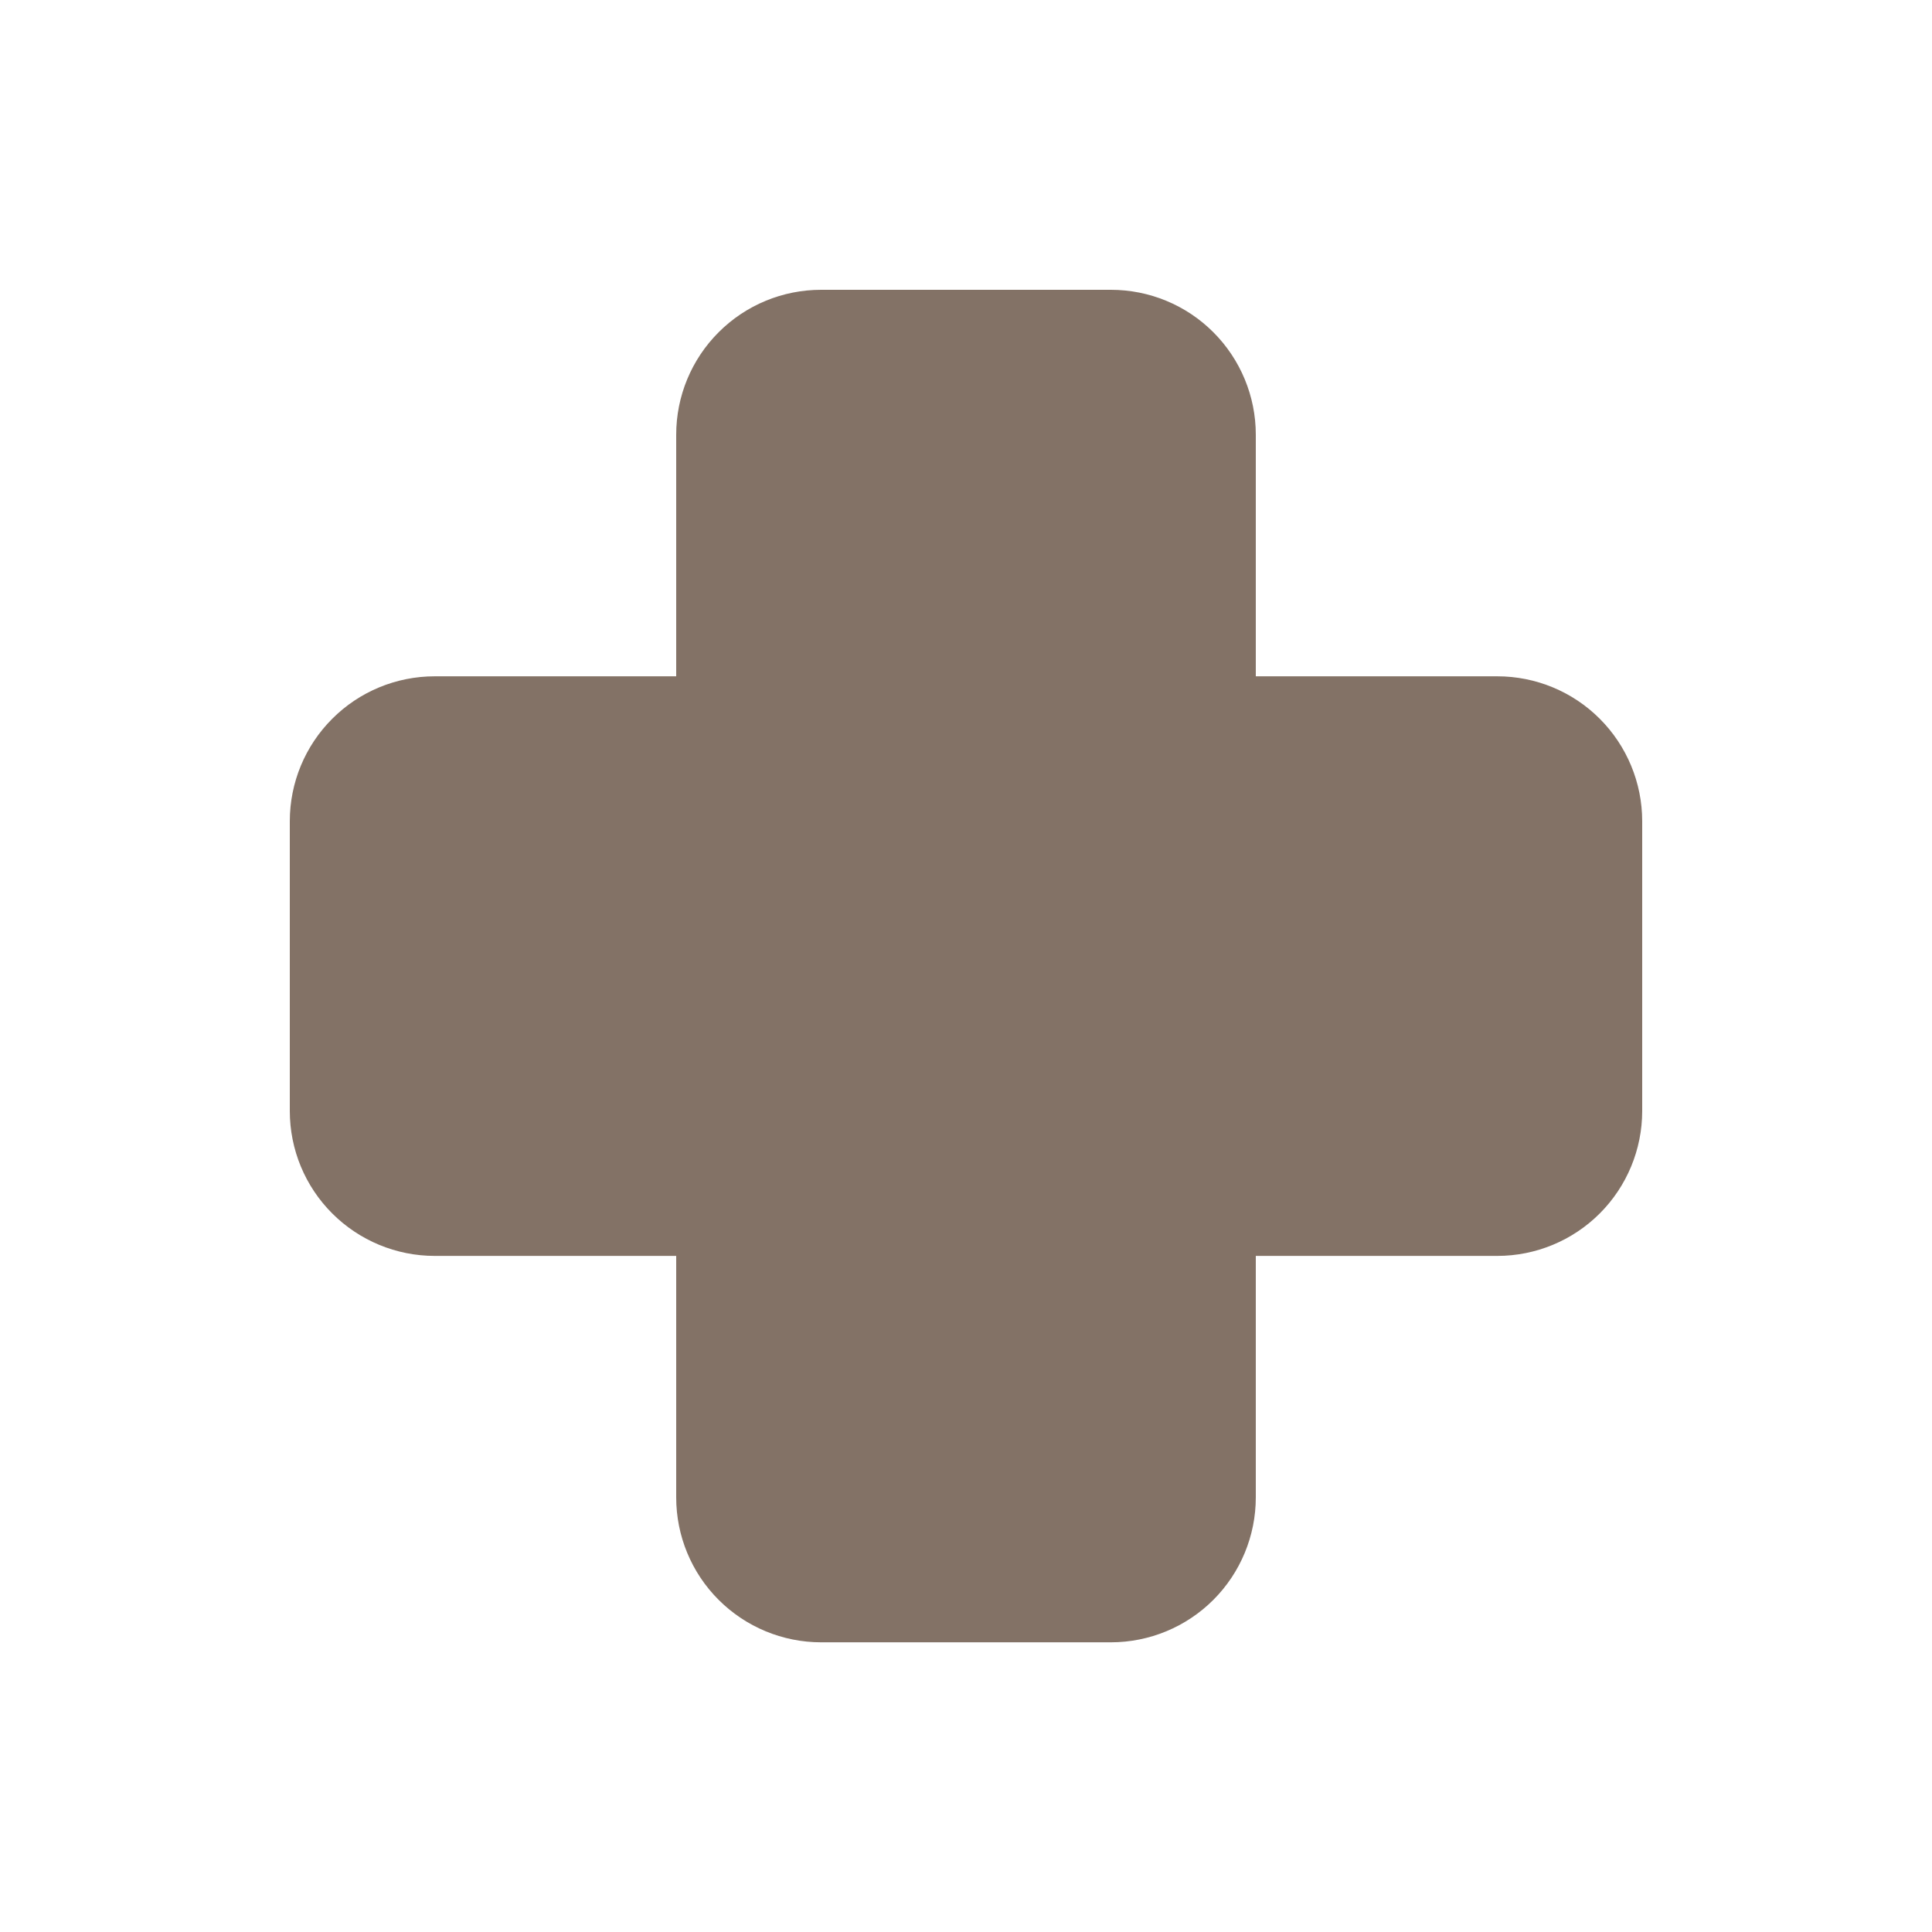 <svg width="36" height="36" viewBox="0 0 36 36" fill="none" xmlns="http://www.w3.org/2000/svg">
<path d="M15.3 5.4C14.584 5.4 13.897 5.684 13.391 6.191C12.884 6.697 12.6 7.384 12.6 8.1V12.602H8.1C7.384 12.602 6.697 12.886 6.191 13.393C5.684 13.899 5.4 14.586 5.4 15.302V20.702C5.4 21.418 5.684 22.105 6.191 22.611C6.697 23.117 7.384 23.402 8.1 23.402H12.6V27.902C12.6 28.618 12.884 29.305 13.391 29.811C13.897 30.317 14.584 30.602 15.3 30.602H20.7C21.416 30.602 22.103 30.317 22.609 29.811C23.115 29.305 23.4 28.618 23.4 27.902V23.402H27.9C28.616 23.402 29.303 23.117 29.809 22.611C30.315 22.105 30.6 21.418 30.6 20.702V15.302C30.6 14.586 30.315 13.899 29.809 13.393C29.303 12.886 28.616 12.602 27.9 12.602H23.4V8.1C23.4 7.384 23.115 6.697 22.609 6.191C22.103 5.684 21.416 5.4 20.7 5.4H15.3Z" fill="#837266"/>
</svg>
